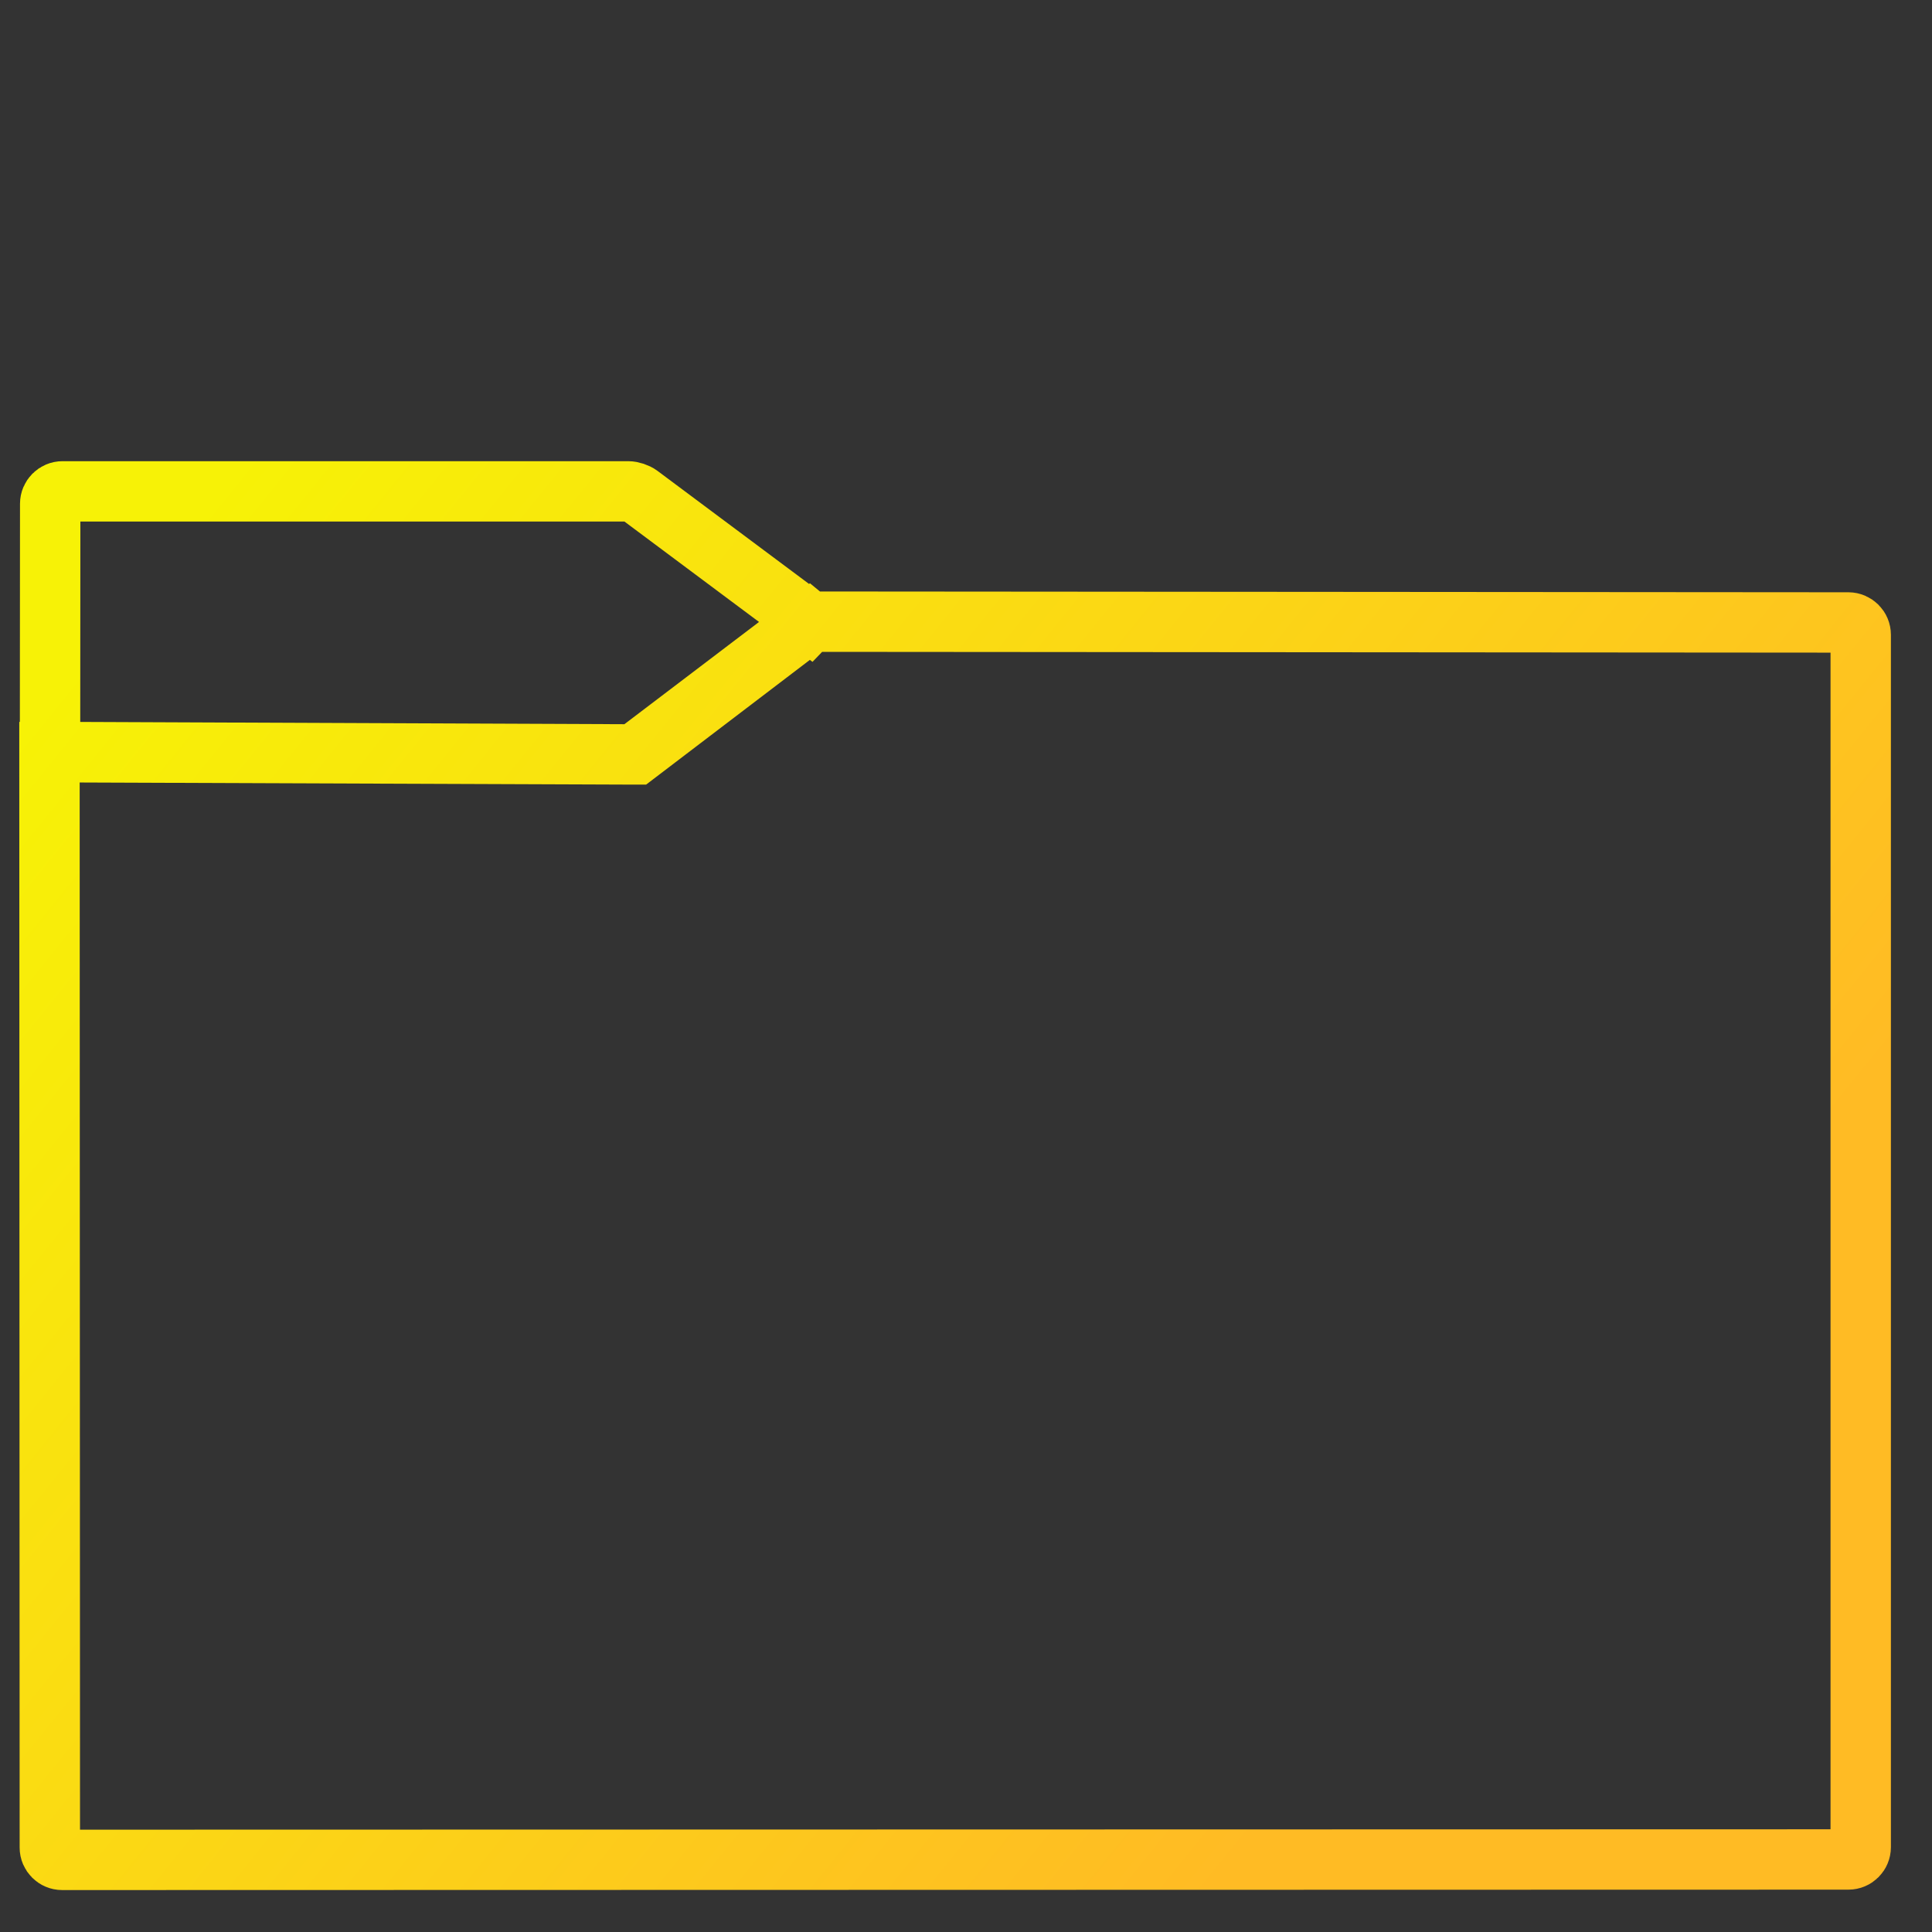 <?xml version="1.0" standalone="no"?><!-- Generator: Gravit.io --><svg xmlns="http://www.w3.org/2000/svg" xmlns:xlink="http://www.w3.org/1999/xlink" style="isolation:isolate" viewBox="0 0 48 48" width="48" height="48"><rect x="0" y="0" width="48" height="48" fill="#333333" stroke="none"/><defs><clipPath id="_clipPath_hf1KAfSzcDT4iOqegkCrm2Gm9WczwtKi"><rect width="48" height="48"/></clipPath></defs><g clip-path="url(#_clipPath_hf1KAfSzcDT4iOqegkCrm2Gm9WczwtKi)"><linearGradient id="_lgradient_22" x1="-0.046" y1="0.16" x2="0.852" y2="0.71"><stop offset="3.043%" stop-opacity="1" style="stop-color:#F7F206"/><stop offset="98.696%" stop-opacity="1" style="stop-color:#FFBB24"/></linearGradient><path d=" M 20.105 15.447 L 20.107 15.445 L 45.923 15.465 C 46.092 15.466 46.229 15.603 46.229 15.772 L 46.229 45.892 C 46.229 46.061 46.092 46.198 45.923 46.198 L 1.545 46.208 C 1.376 46.208 1.238 46.071 1.238 45.902 L 1.229 18.688 L 15.61 18.743 C 15.614 18.743 15.617 18.743 15.621 18.743 L 1.243 18.683 L 1.247 12.515 C 1.247 12.346 1.385 12.208 1.554 12.208 L 15.61 12.208 C 15.695 12.208 15.819 12.249 15.887 12.3 L 20.105 15.447 Z  M 20.105 15.447 L 15.886 18.651 C 15.821 18.7 15.705 18.74 15.621 18.743 L 15.8 18.743 L 20.116 15.456 L 20.105 15.447 Z " fill-rule="evenodd" fill="none" vector-effect="non-scaling-stroke" stroke-width="1.5" stroke="url(#_lgradient_22)" stroke-linejoin="miter" stroke-linecap="square" stroke-miterlimit="3"/></g></svg>